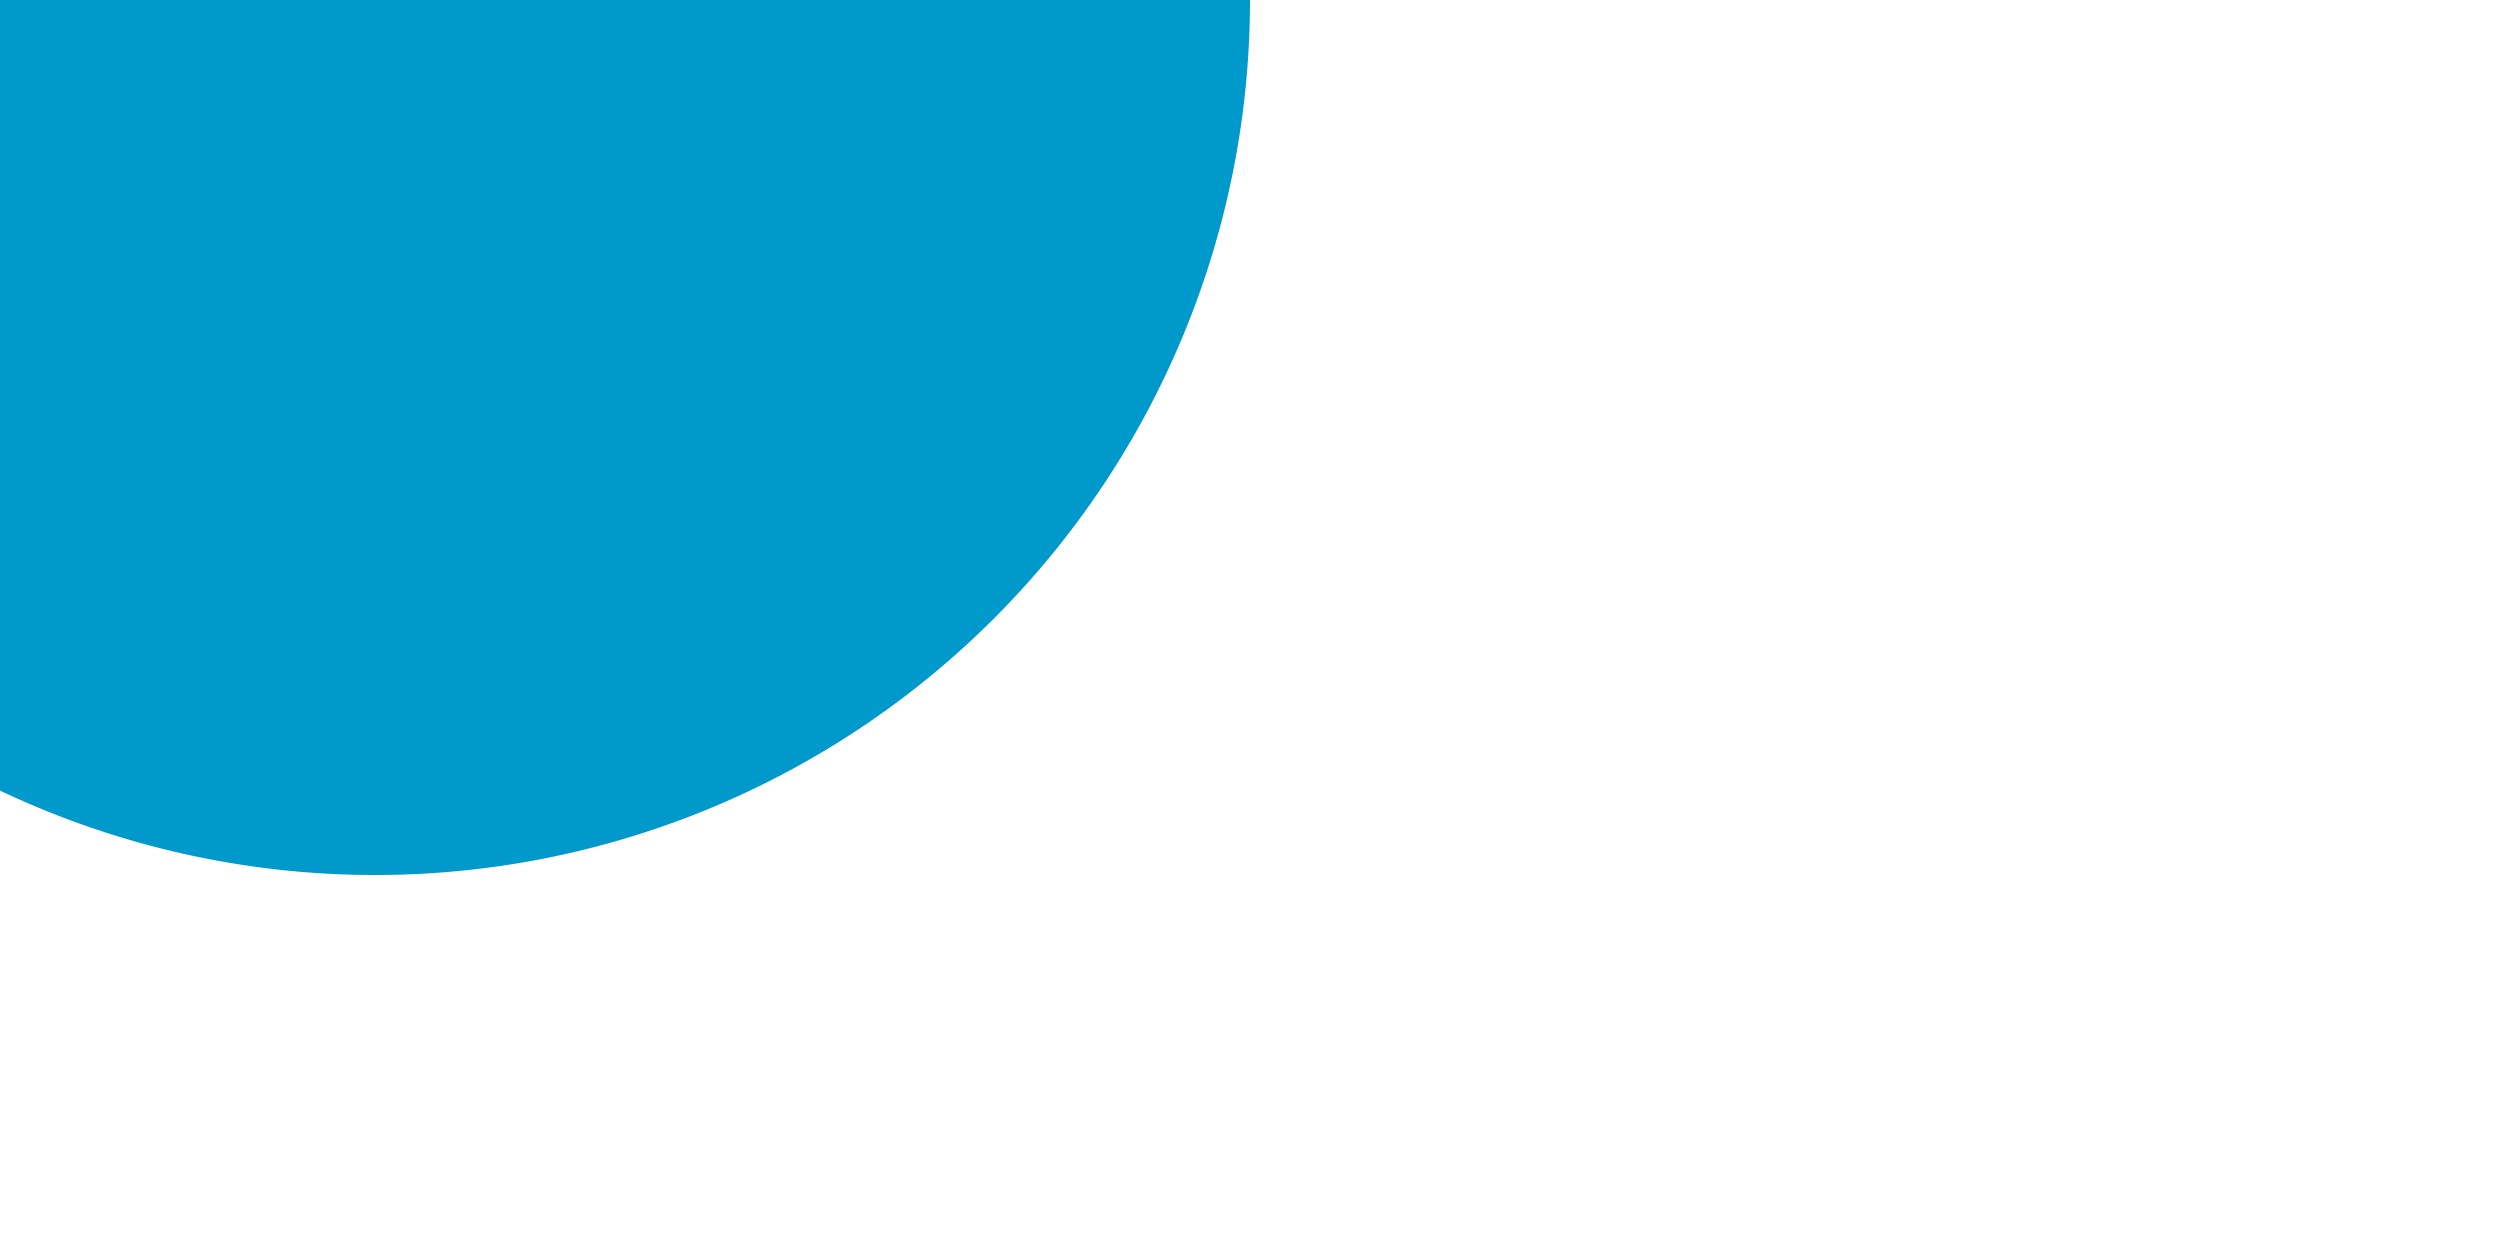 ﻿<?xml version="1.0" encoding="utf-8"?>
<svg version="1.1" xmlns:xlink="http://www.w3.org/1999/xlink" width="10px" height="5px" preserveAspectRatio="xMinYMid meet" viewBox="1124 3029  10 3" xmlns="http://www.w3.org/2000/svg">
  <path d="M 1032 3090  L 1105 3090  A 5 5 0 0 0 1110 3085 L 1110 3033  A 5 5 0 0 1 1115 3028 L 1127 3028  " stroke-width="2" stroke-dasharray="6,2" stroke="#0099cc" fill="none" />
  <path d="M 1125.5 3024.5  A 3.5 3.5 0 0 0 1122 3028 A 3.5 3.5 0 0 0 1125.5 3031.5 A 3.5 3.5 0 0 0 1129 3028 A 3.5 3.5 0 0 0 1125.5 3024.5 Z " fill-rule="nonzero" fill="#0099cc" stroke="none" />
</svg>